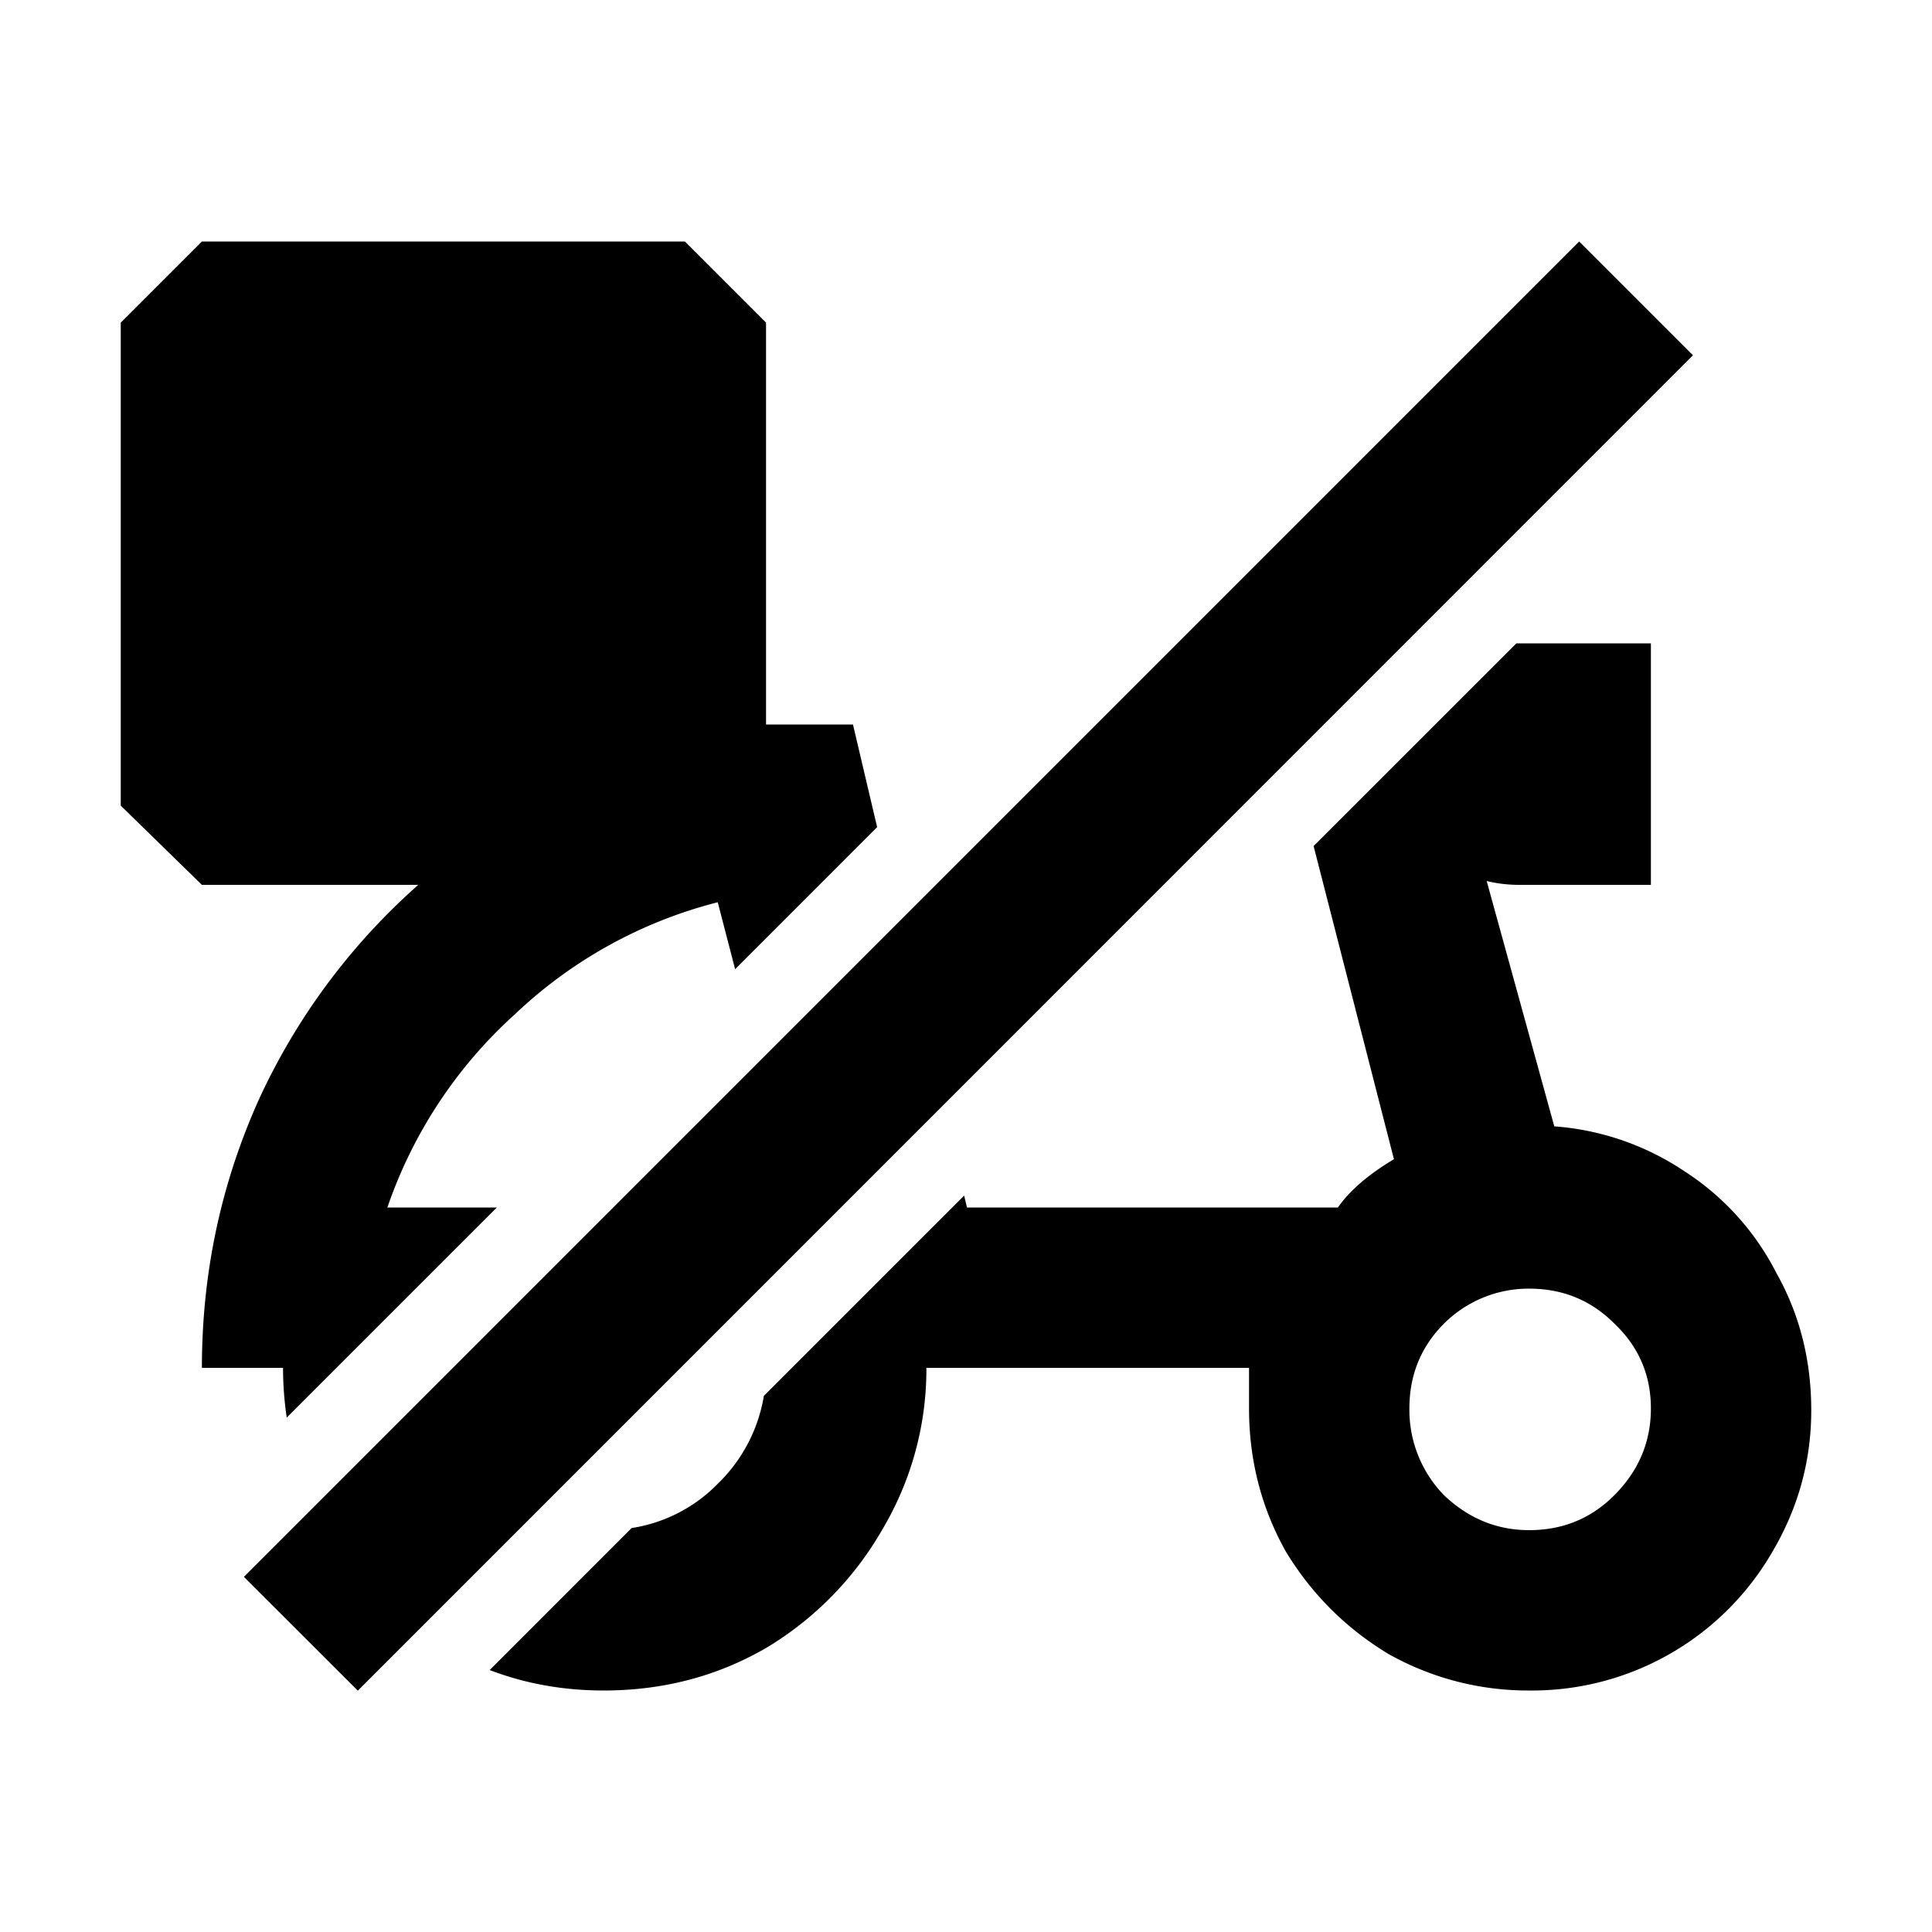 <svg height="24" width="24" role="presentation" focusable="false" class="ccl-0f24ac4b87ce1f67 ccl-ed34b65f78f16205 ccl-c2d950af8a73befe" viewBox="0 0 24 24"><path d="m10.596 9 .3 1.275-1.764 1.765-.216-.832a5.699 5.699 0 0 0-2.52 1.392A5.737 5.737 0 0 0 4.812 15h1.36l-2.61 2.61a4.203 4.203 0 0 1-.046-.618H2.508c0-1.184.24-2.304.72-3.36a8.04 8.04 0 0 1 1.968-2.64H2.508L1.5 10.008v-6L2.508 3h6l1.008 1.008V9h1.08zM9.489 17.34a1.961 1.961 0 0 1-.573 1.092 1.895 1.895 0 0 1-1.07.55l-1.763 1.764C6.528 20.916 7 21 7.5 21c.736 0 1.408-.176 2.016-.528a4.073 4.073 0 0 0 1.44-1.464 3.9 3.9 0 0 0 .552-2.016h4.008v.504c0 .64.152 1.232.456 1.776.32.528.744.952 1.272 1.272a3.534 3.534 0 0 0 1.752.456 3.448 3.448 0 0 0 3.024-1.728c.32-.544.48-1.128.48-1.752 0-.624-.144-1.192-.432-1.704a3.27 3.27 0 0 0-1.152-1.272 3.336 3.336 0 0 0-1.608-.552l-.84-3.048c.128.032.264.048.408.048h1.632v-3h-1.671l-2.519 2.518.998 3.89c-.32.192-.552.392-.696.6h-4.608l-.035-.148-2.488 2.488zm8.019.156c0-.416.144-.768.432-1.056a1.49 1.49 0 0 1 1.056-.432c.416 0 .768.144 1.056.432.304.288.456.64.456 1.056 0 .416-.152.776-.456 1.08-.288.288-.64.432-1.056.432-.4 0-.752-.144-1.056-.432a1.518 1.518 0 0 1-.432-1.08zM21.031 4.414 19.617 3 3.03 19.588l1.415 1.414L21.03 4.414z"></path></svg>